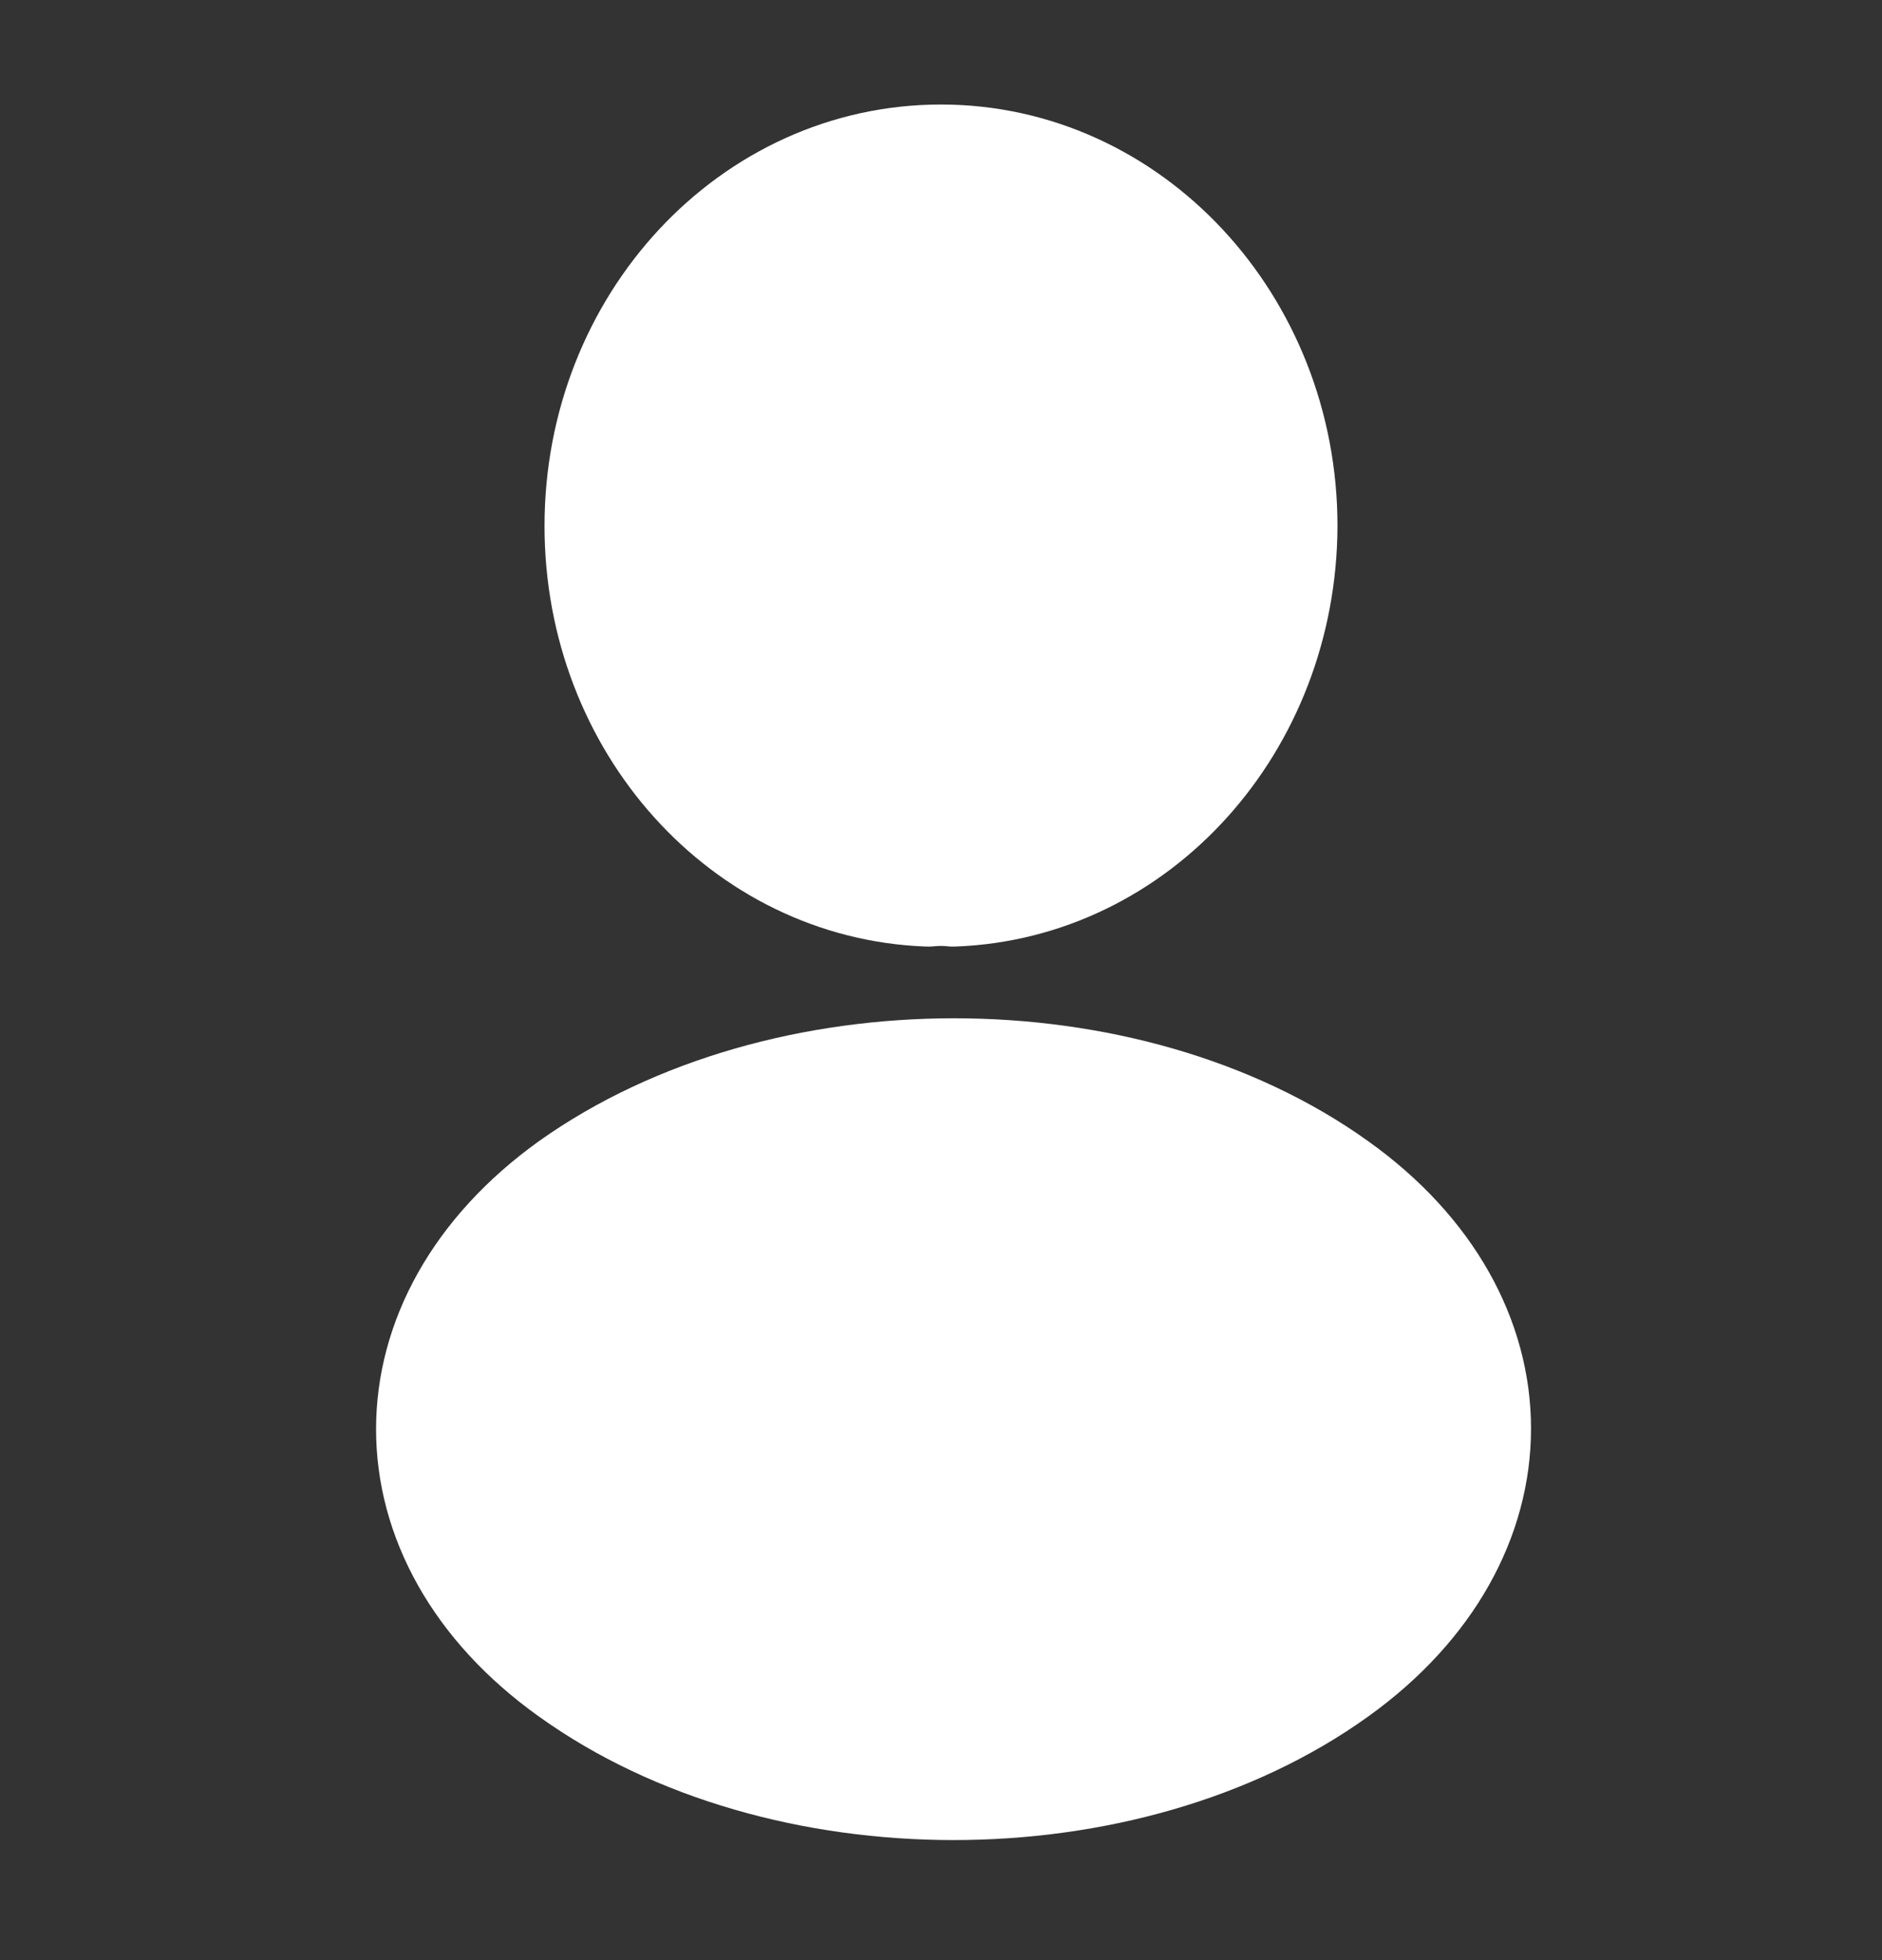 <svg width="24" height="25" viewBox="0 0 24 25" fill="none" xmlns="http://www.w3.org/2000/svg">
<rect x="0" y="0" width="24" height="25" fill="#333333" stroke="none"/>
<path d="M12.155 11.323C12.059 11.312 11.942 11.312 11.835 11.323C9.527 11.239 7.694 9.208 7.694 6.708C7.694 4.156 9.615 2.083 12 2.083C14.376 2.083 16.306 4.156 16.306 6.708C16.297 9.208 14.464 11.239 12.155 11.323Z" fill="white" stroke="white" stroke-width="1.5" stroke-linecap="round" stroke-linejoin="round"/>
<path d="M7.306 15.167C4.959 16.854 4.959 19.604 7.306 21.281C9.973 23.198 14.347 23.198 17.014 21.281C19.361 19.594 19.361 16.844 17.014 15.167C14.357 13.261 9.983 13.261 7.306 15.167Z" fill="white" stroke="white" stroke-width="1.5" stroke-linecap="round" stroke-linejoin="round"/>
</svg>
